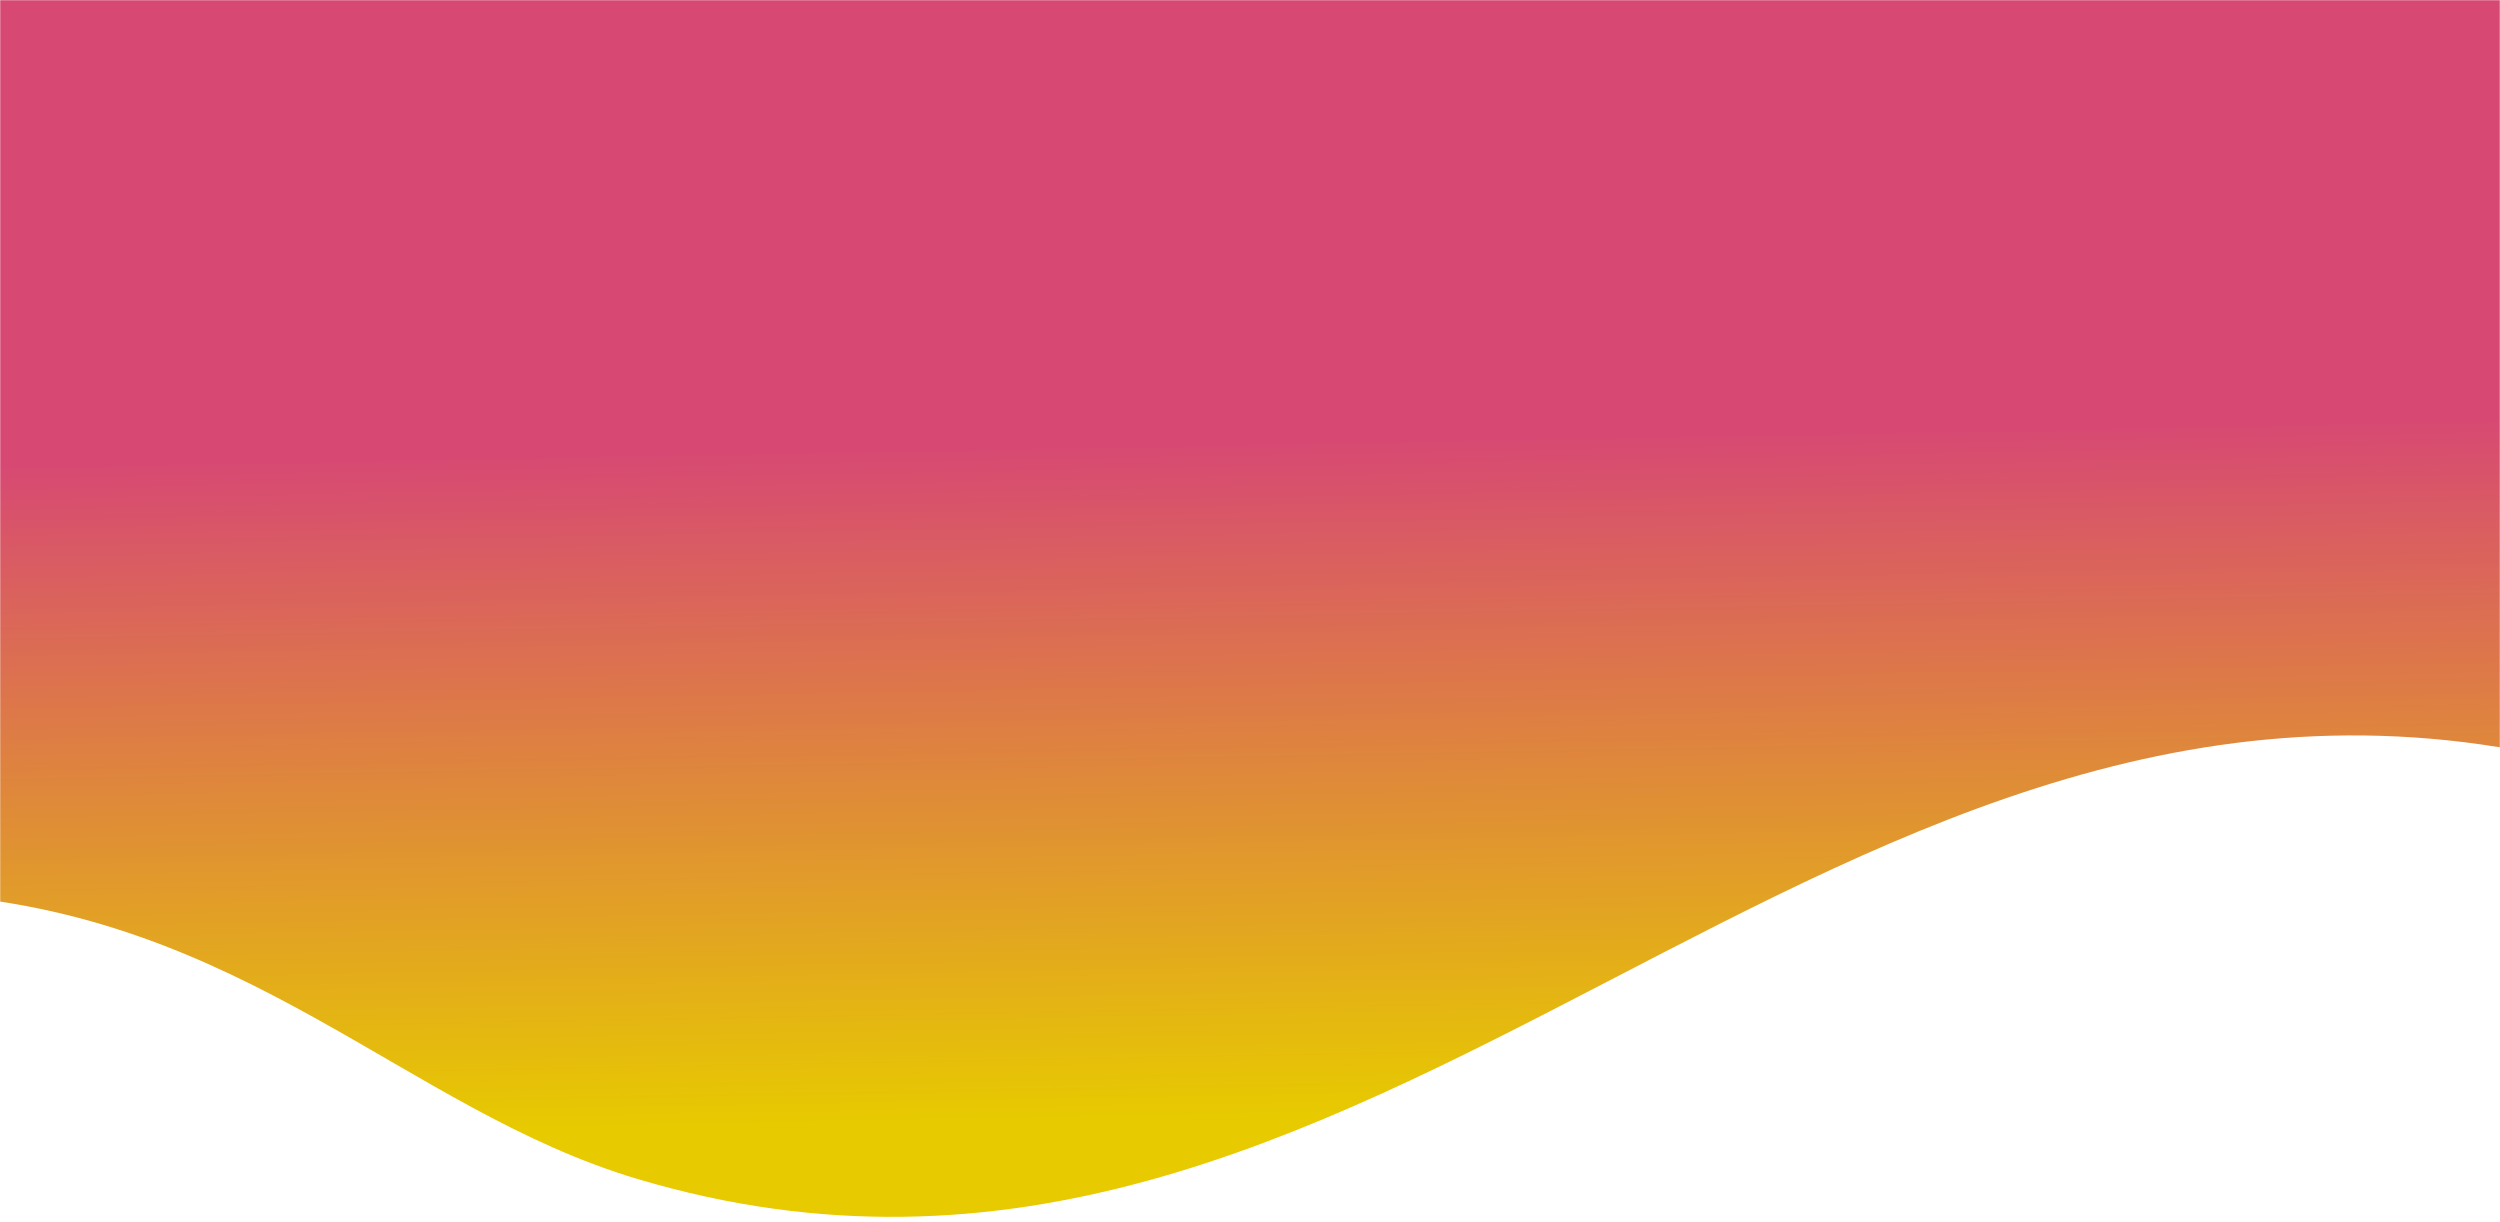 <svg width="1440" height="704" viewBox="0 0 1440 704" fill="none" xmlns="http://www.w3.org/2000/svg">
<mask id="mask0_2524_7493" style="mask-type:alpha" maskUnits="userSpaceOnUse" x="0" y="0" width="1440" height="704">
<rect width="1440" height="704" fill="#D9D9D9"/>
</mask>
<g mask="url(#mask0_2524_7493)">
<path d="M-290.765 592.399C-290.765 592.399 -211.3 504.821 -41.149 514.952C140.584 525.773 233.014 639.028 366.992 679.031C794.902 806.793 1053.59 328.507 1489.32 440.837C1665.46 486.247 1728.79 518.851 1728.79 518.851L1731.92 -903.552C943.303 -905.289 501.157 -906.263 -287.46 -908L-290.765 592.399Z" fill="url(#paint0_linear_2524_7493)"/>
</g>
<defs>
<linearGradient id="paint0_linear_2524_7493" x1="265.908" y1="651.22" x2="256.523" y2="143.826" gradientUnits="userSpaceOnUse">
<stop stop-color="#E7CA00"/>
<stop offset="0.764" stop-color="#D74973"/>
</linearGradient>
</defs>
</svg>
